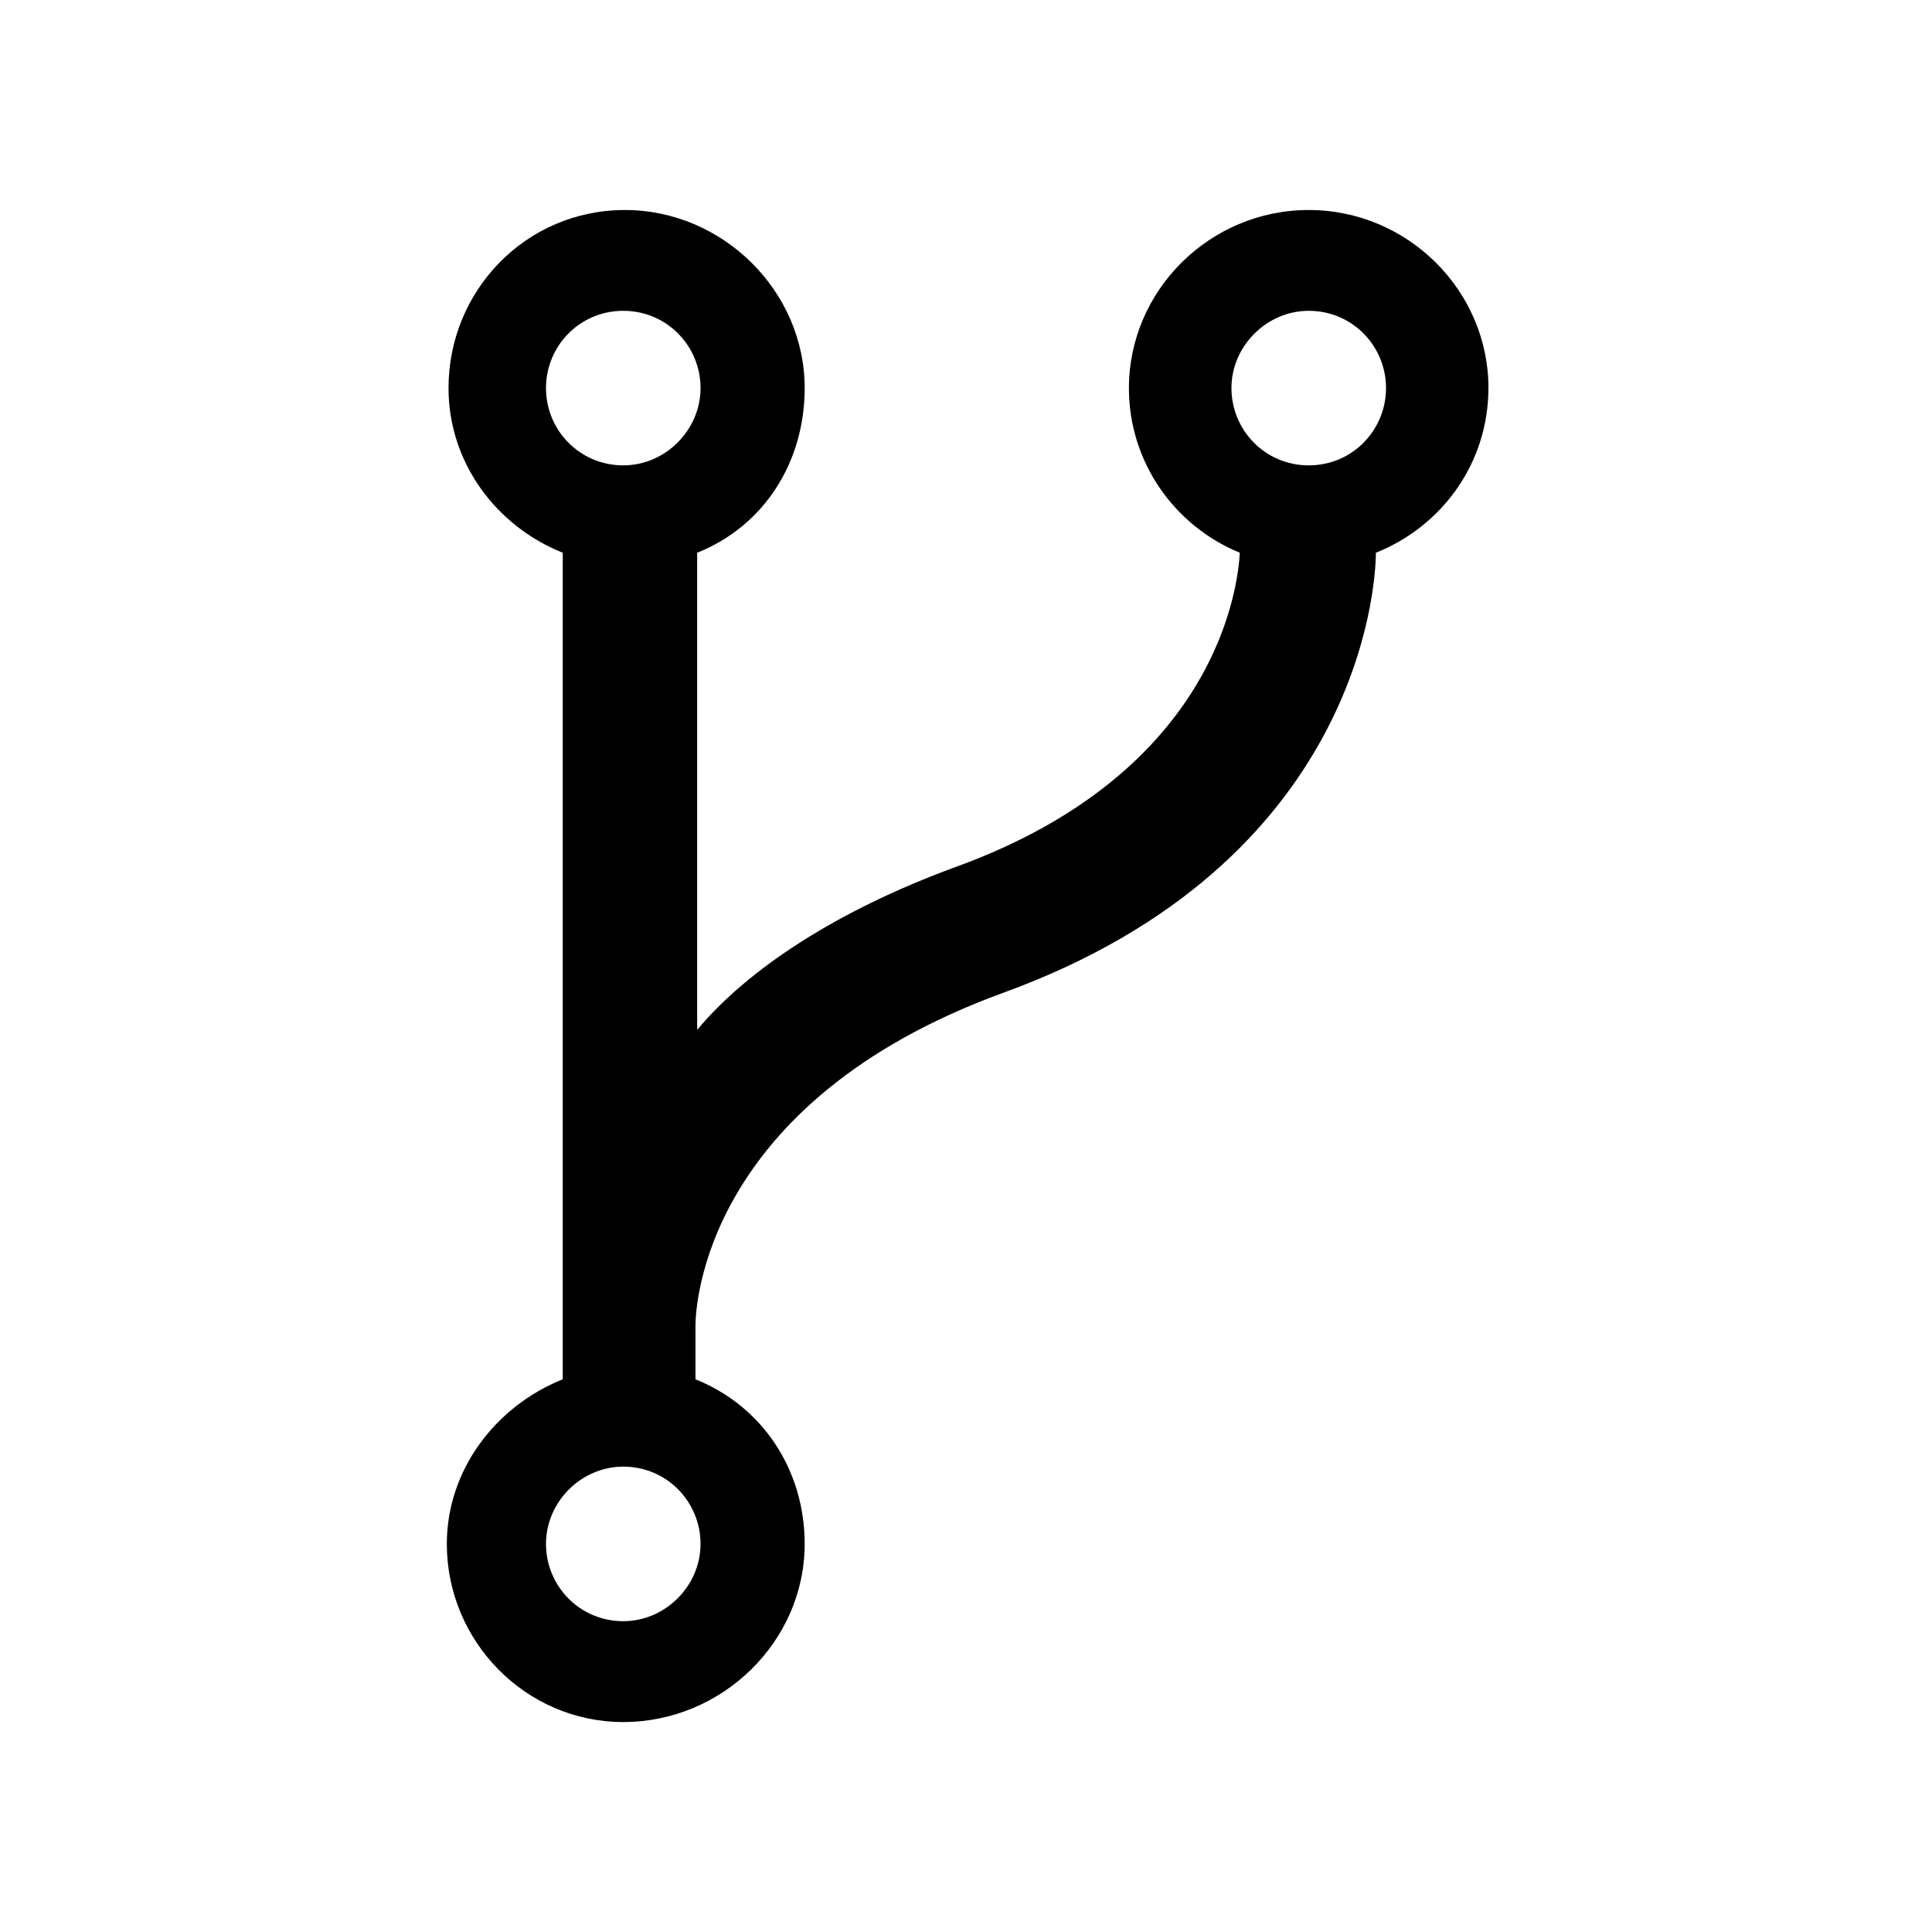 <!-- Generated by IcoMoon.io -->
<svg version="1.1" xmlns="http://www.w3.org/2000/svg" width="40" height="40" viewBox="0 0 40 40">
<title>di-network-2</title>
<path d="M30.817 8.035c0-2.017-1.67-3.687-3.722-3.687s-3.722 1.67-3.722 3.687c0 1.53 0.939 2.852 2.296 3.409-0.035 0.626-0.417 4.522-5.878 6.504-2.47 0.904-4.313 2.122-5.357 3.374v-9.878c1.391-0.557 2.226-1.878 2.226-3.409 0-2.017-1.704-3.687-3.722-3.687-2.052 0-3.652 1.67-3.652 3.687 0 1.53 0.974 2.852 2.365 3.409v17.113c-1.391 0.557-2.4 1.878-2.4 3.409 0 2.017 1.635 3.687 3.652 3.687 2.052 0 3.757-1.67 3.757-3.687 0-1.53-0.87-2.852-2.261-3.409v-1.113c0-0.383 0.174-4.626 6.365-6.887 7.374-2.678 7.722-8.417 7.722-9.113 1.391-0.557 2.33-1.878 2.33-3.409zM12.904 6.435c0.904 0 1.6 0.73 1.6 1.6s-0.73 1.6-1.6 1.6c-0.904 0-1.6-0.73-1.6-1.6s0.696-1.6 1.6-1.6zM12.904 33.565c-0.904 0-1.6-0.73-1.6-1.6s0.73-1.6 1.6-1.6c0.904 0 1.6 0.73 1.6 1.6s-0.73 1.6-1.6 1.6zM27.096 9.635c-0.904 0-1.6-0.73-1.6-1.6s0.73-1.6 1.6-1.6c0.904 0 1.6 0.73 1.6 1.6s-0.696 1.6-1.6 1.6z"></path>
</svg>
